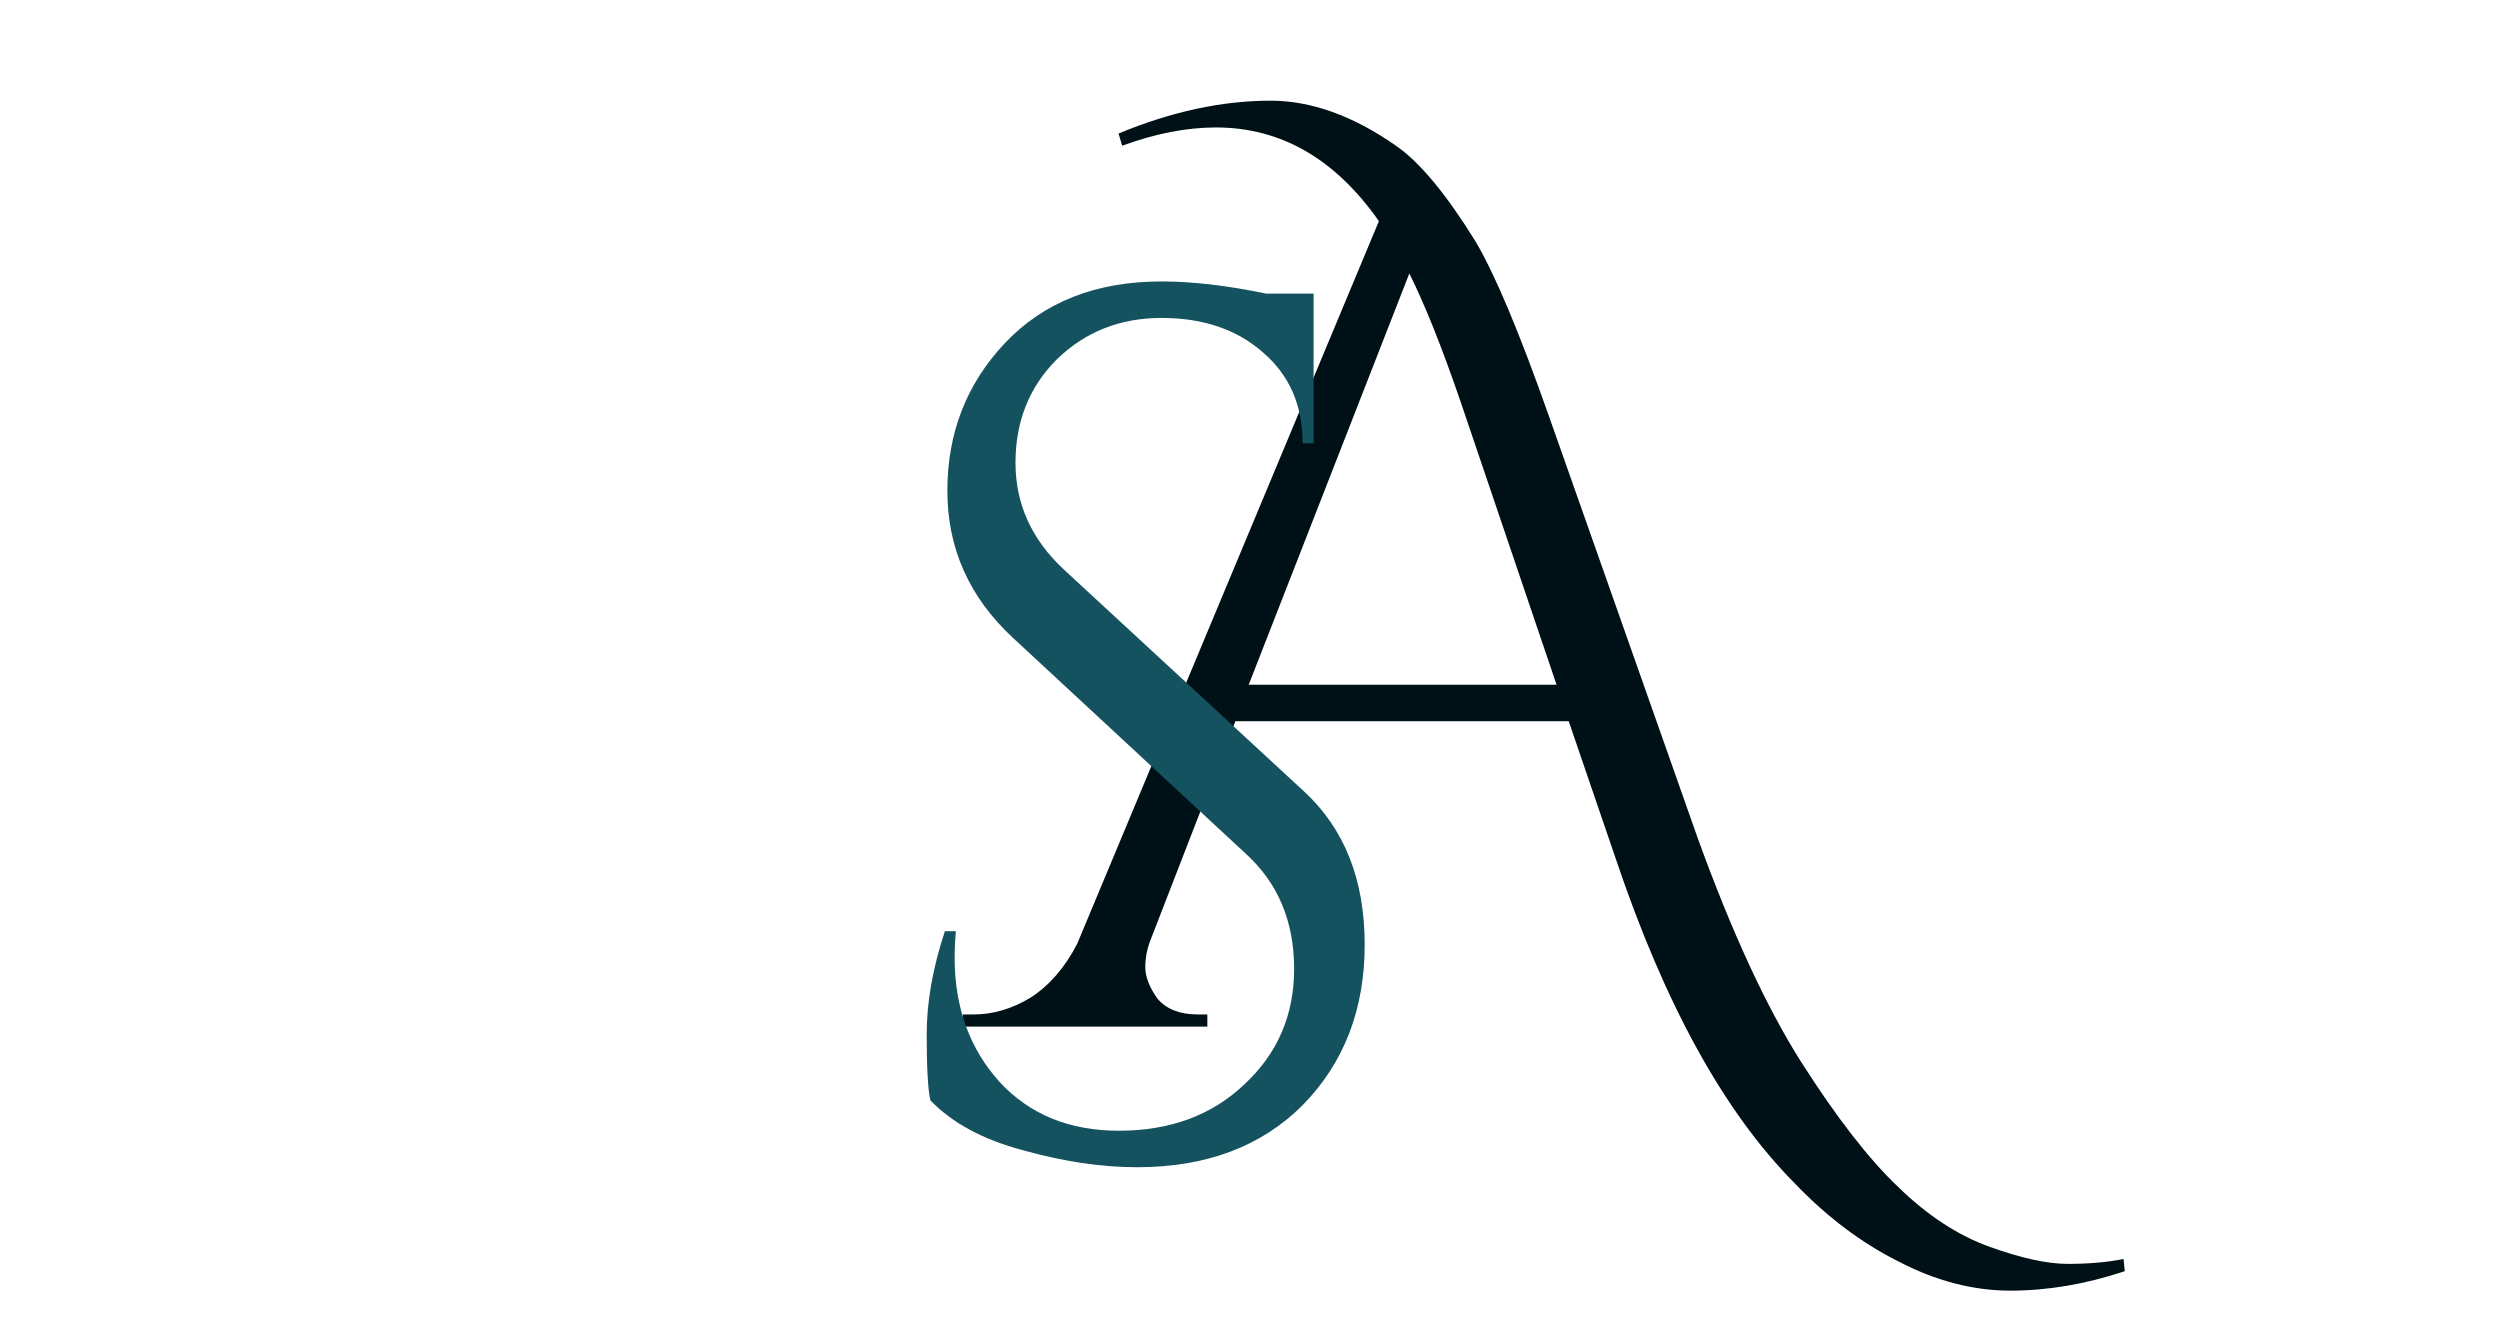 <svg width="263" height="140" viewBox="0 0 263 140" fill="none" xmlns="http://www.w3.org/2000/svg">
<g filter="url(#filter0_d_788_800)">
<path d="M117.669 10.048C123.216 7.744 128.549 6.592 133.669 6.592C137.936 6.592 142.331 8.171 146.853 11.328C149.328 13.035 152.101 16.363 155.173 21.312C157.221 24.725 159.824 30.912 162.981 39.872L178.597 84.16C182.181 94.059 185.808 101.909 189.477 107.712C193.232 113.6 196.645 117.995 199.717 120.896C202.789 123.883 205.989 125.973 209.317 127.168C212.645 128.363 215.376 128.96 217.509 128.96C219.728 128.96 221.691 128.789 223.397 128.448L223.525 129.728C219.429 131.093 215.419 131.776 211.493 131.776C207.568 131.776 203.643 130.752 199.717 128.704C195.792 126.741 192.123 123.968 188.709 120.384C181.371 112.96 175.141 101.653 170.021 86.464L165.029 71.872H129.957L121.125 94.656C120.699 95.68 120.485 96.704 120.485 97.728C120.485 98.752 120.912 99.861 121.765 101.056C122.704 102.165 124.112 102.72 125.989 102.72H127.013V104H101.285V102.72H102.437C104.485 102.72 106.491 102.123 108.453 100.928C110.416 99.648 112.037 97.771 113.317 95.296L145.061 19.264C140.453 12.693 134.736 9.408 127.909 9.408C124.837 9.408 121.552 10.048 118.053 11.328L117.669 10.048ZM131.365 68.032H163.749L153.637 38.208C151.675 32.491 149.883 28.011 148.261 24.768L131.365 68.032Z" fill="#001017"/>
</g>
<g filter="url(#filter1_d_788_800)">
<path d="M97.871 111.752C97.615 110.557 97.487 108.253 97.487 104.84C97.487 101.427 98.126 97.8 99.406 93.96H100.558C100.473 94.899 100.43 95.837 100.43 96.776C100.43 101.981 102.009 106.333 105.166 109.832C108.324 113.245 112.505 114.952 117.71 114.952C123.086 114.952 127.481 113.331 130.894 110.088C134.393 106.845 136.142 102.792 136.142 97.928C136.142 92.979 134.478 88.968 131.15 85.896L106.574 63.112C101.966 58.845 99.662 53.683 99.662 47.624C99.662 41.565 101.668 36.403 105.678 32.136C109.774 27.784 115.278 25.608 122.19 25.608C125.433 25.608 129.102 26.035 133.198 26.888H138.19V42.632H137.038C137.038 38.621 135.63 35.421 132.814 33.032C130.084 30.643 126.542 29.448 122.19 29.448C117.838 29.448 114.169 30.899 111.182 33.8C108.281 36.701 106.83 40.328 106.83 44.68C106.83 49.032 108.537 52.787 111.95 55.944L137.166 79.24C141.433 83.165 143.566 88.541 143.566 95.368C143.566 102.195 141.39 107.827 137.038 112.264C132.686 116.616 126.884 118.792 119.63 118.792C115.876 118.792 111.865 118.195 107.598 117C103.417 115.891 100.174 114.141 97.871 111.752Z" fill="#155260"/>
</g>
<defs>
<filter id="filter0_d_788_800" x="97.285" y="6.592" width="130.24" height="133.184" filterUnits="userSpaceOnUse" color-interpolation-filters="sRGB">
<feFlood flood-opacity="0" result="BackgroundImageFix"/>
<feColorMatrix in="SourceAlpha" type="matrix" values="0 0 0 0 0 0 0 0 0 0 0 0 0 0 0 0 0 0 127 0" result="hardAlpha"/>
<feOffset dy="4"/>
<feGaussianBlur stdDeviation="2"/>
<feComposite in2="hardAlpha" operator="out"/>
<feColorMatrix type="matrix" values="0 0 0 0 1 0 0 0 0 1 0 0 0 0 1 0 0 0 0.25 0"/>
<feBlend mode="normal" in2="BackgroundImageFix" result="effect1_dropShadow_788_800"/>
<feBlend mode="normal" in="SourceGraphic" in2="effect1_dropShadow_788_800" result="shape"/>
</filter>
<filter id="filter1_d_788_800" x="93.487" y="25.608" width="54.08" height="101.184" filterUnits="userSpaceOnUse" color-interpolation-filters="sRGB">
<feFlood flood-opacity="0" result="BackgroundImageFix"/>
<feColorMatrix in="SourceAlpha" type="matrix" values="0 0 0 0 0 0 0 0 0 0 0 0 0 0 0 0 0 0 127 0" result="hardAlpha"/>
<feOffset dy="4"/>
<feGaussianBlur stdDeviation="2"/>
<feComposite in2="hardAlpha" operator="out"/>
<feColorMatrix type="matrix" values="0 0 0 0 1 0 0 0 0 1 0 0 0 0 1 0 0 0 0.25 0"/>
<feBlend mode="normal" in2="BackgroundImageFix" result="effect1_dropShadow_788_800"/>
<feBlend mode="normal" in="SourceGraphic" in2="effect1_dropShadow_788_800" result="shape"/>
</filter>
</defs>
</svg>
